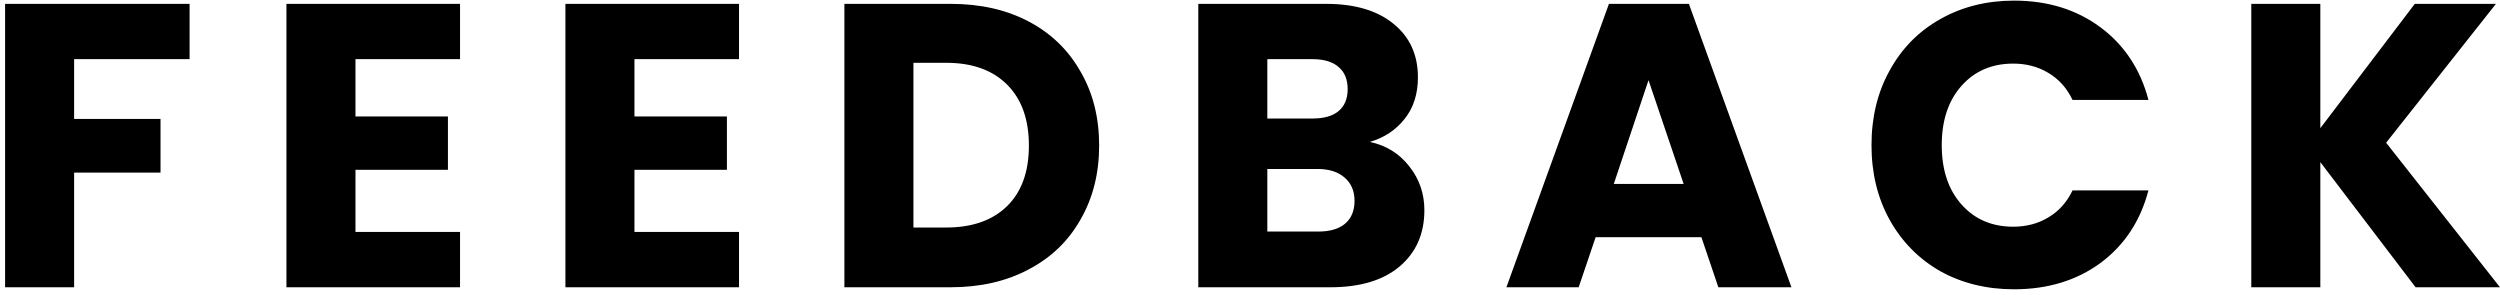 <svg width="322" height="38" viewBox="0 0 322 38" fill="none" xmlns="http://www.w3.org/2000/svg">
<g clip-path="url(#clip0_200_11)">
<path d="M24.419 0.496V7.62H9.547V15.316H20.675V22.232H9.547V37H0.655V0.496H24.419ZM45.785 7.62V15.004H57.693V21.868H45.785V29.876H59.253V37H36.893V0.496H59.253V7.62H45.785ZM81.718 7.62V15.004H93.626V21.868H81.718V29.876H95.186V37H72.826V0.496H95.186V7.62H81.718ZM122.434 0.496C126.282 0.496 129.645 1.259 132.522 2.784C135.4 4.309 137.618 6.459 139.178 9.232C140.773 11.971 141.57 15.143 141.57 18.748C141.57 22.319 140.773 25.491 139.178 28.264C137.618 31.037 135.382 33.187 132.47 34.712C129.593 36.237 126.248 37 122.434 37H108.758V0.496H122.434ZM121.862 29.304C125.225 29.304 127.842 28.385 129.714 26.548C131.586 24.711 132.522 22.111 132.522 18.748C132.522 15.385 131.586 12.768 129.714 10.896C127.842 9.024 125.225 8.088 121.862 8.088H117.65V29.304H121.862ZM176.44 18.28C178.554 18.731 180.253 19.788 181.536 21.452C182.818 23.081 183.46 24.953 183.46 27.068C183.46 30.119 182.385 32.545 180.236 34.348C178.121 36.116 175.157 37 171.344 37H154.34V0.496H170.772C174.481 0.496 177.376 1.345 179.456 3.044C181.57 4.743 182.628 7.048 182.628 9.96C182.628 12.109 182.056 13.895 180.912 15.316C179.802 16.737 178.312 17.725 176.44 18.28ZM163.232 15.264H169.056C170.512 15.264 171.621 14.952 172.384 14.328C173.181 13.669 173.58 12.716 173.58 11.468C173.58 10.22 173.181 9.267 172.384 8.608C171.621 7.949 170.512 7.62 169.056 7.62H163.232V15.264ZM169.784 29.824C171.274 29.824 172.418 29.495 173.216 28.836C174.048 28.143 174.464 27.155 174.464 25.872C174.464 24.589 174.03 23.584 173.164 22.856C172.332 22.128 171.17 21.764 169.68 21.764H163.232V29.824H169.784ZM219.141 30.552H205.517L203.333 37H194.025L207.233 0.496H217.529L230.737 37H221.325L219.141 30.552ZM216.853 23.688L212.329 10.324L207.857 23.688H216.853ZM241.049 18.696C241.049 15.091 241.829 11.884 243.389 9.076C244.949 6.233 247.115 4.032 249.889 2.472C252.697 0.877 255.869 0.08 259.405 0.08C263.738 0.08 267.447 1.224 270.533 3.512C273.618 5.8 275.681 8.92 276.721 12.872H266.945C266.217 11.347 265.177 10.185 263.825 9.388C262.507 8.591 260.999 8.192 259.301 8.192C256.562 8.192 254.343 9.145 252.645 11.052C250.946 12.959 250.097 15.507 250.097 18.696C250.097 21.885 250.946 24.433 252.645 26.34C254.343 28.247 256.562 29.2 259.301 29.2C260.999 29.2 262.507 28.801 263.825 28.004C265.177 27.207 266.217 26.045 266.945 24.52H276.721C275.681 28.472 273.618 31.592 270.533 33.88C267.447 36.133 263.738 37.26 259.405 37.26C255.869 37.26 252.697 36.48 249.889 34.92C247.115 33.325 244.949 31.124 243.389 28.316C241.829 25.508 241.049 22.301 241.049 18.696ZM311.13 37L298.858 20.88V37H289.966V0.496H298.858V16.512L311.026 0.496H321.478L307.334 18.384L321.998 37H311.13Z" fill="black"/>
</g>
<defs>
<clipPath id="clip0_200_11">
<rect width="322" height="38" fill="white"/>
</clipPath>
</defs>
</svg>
